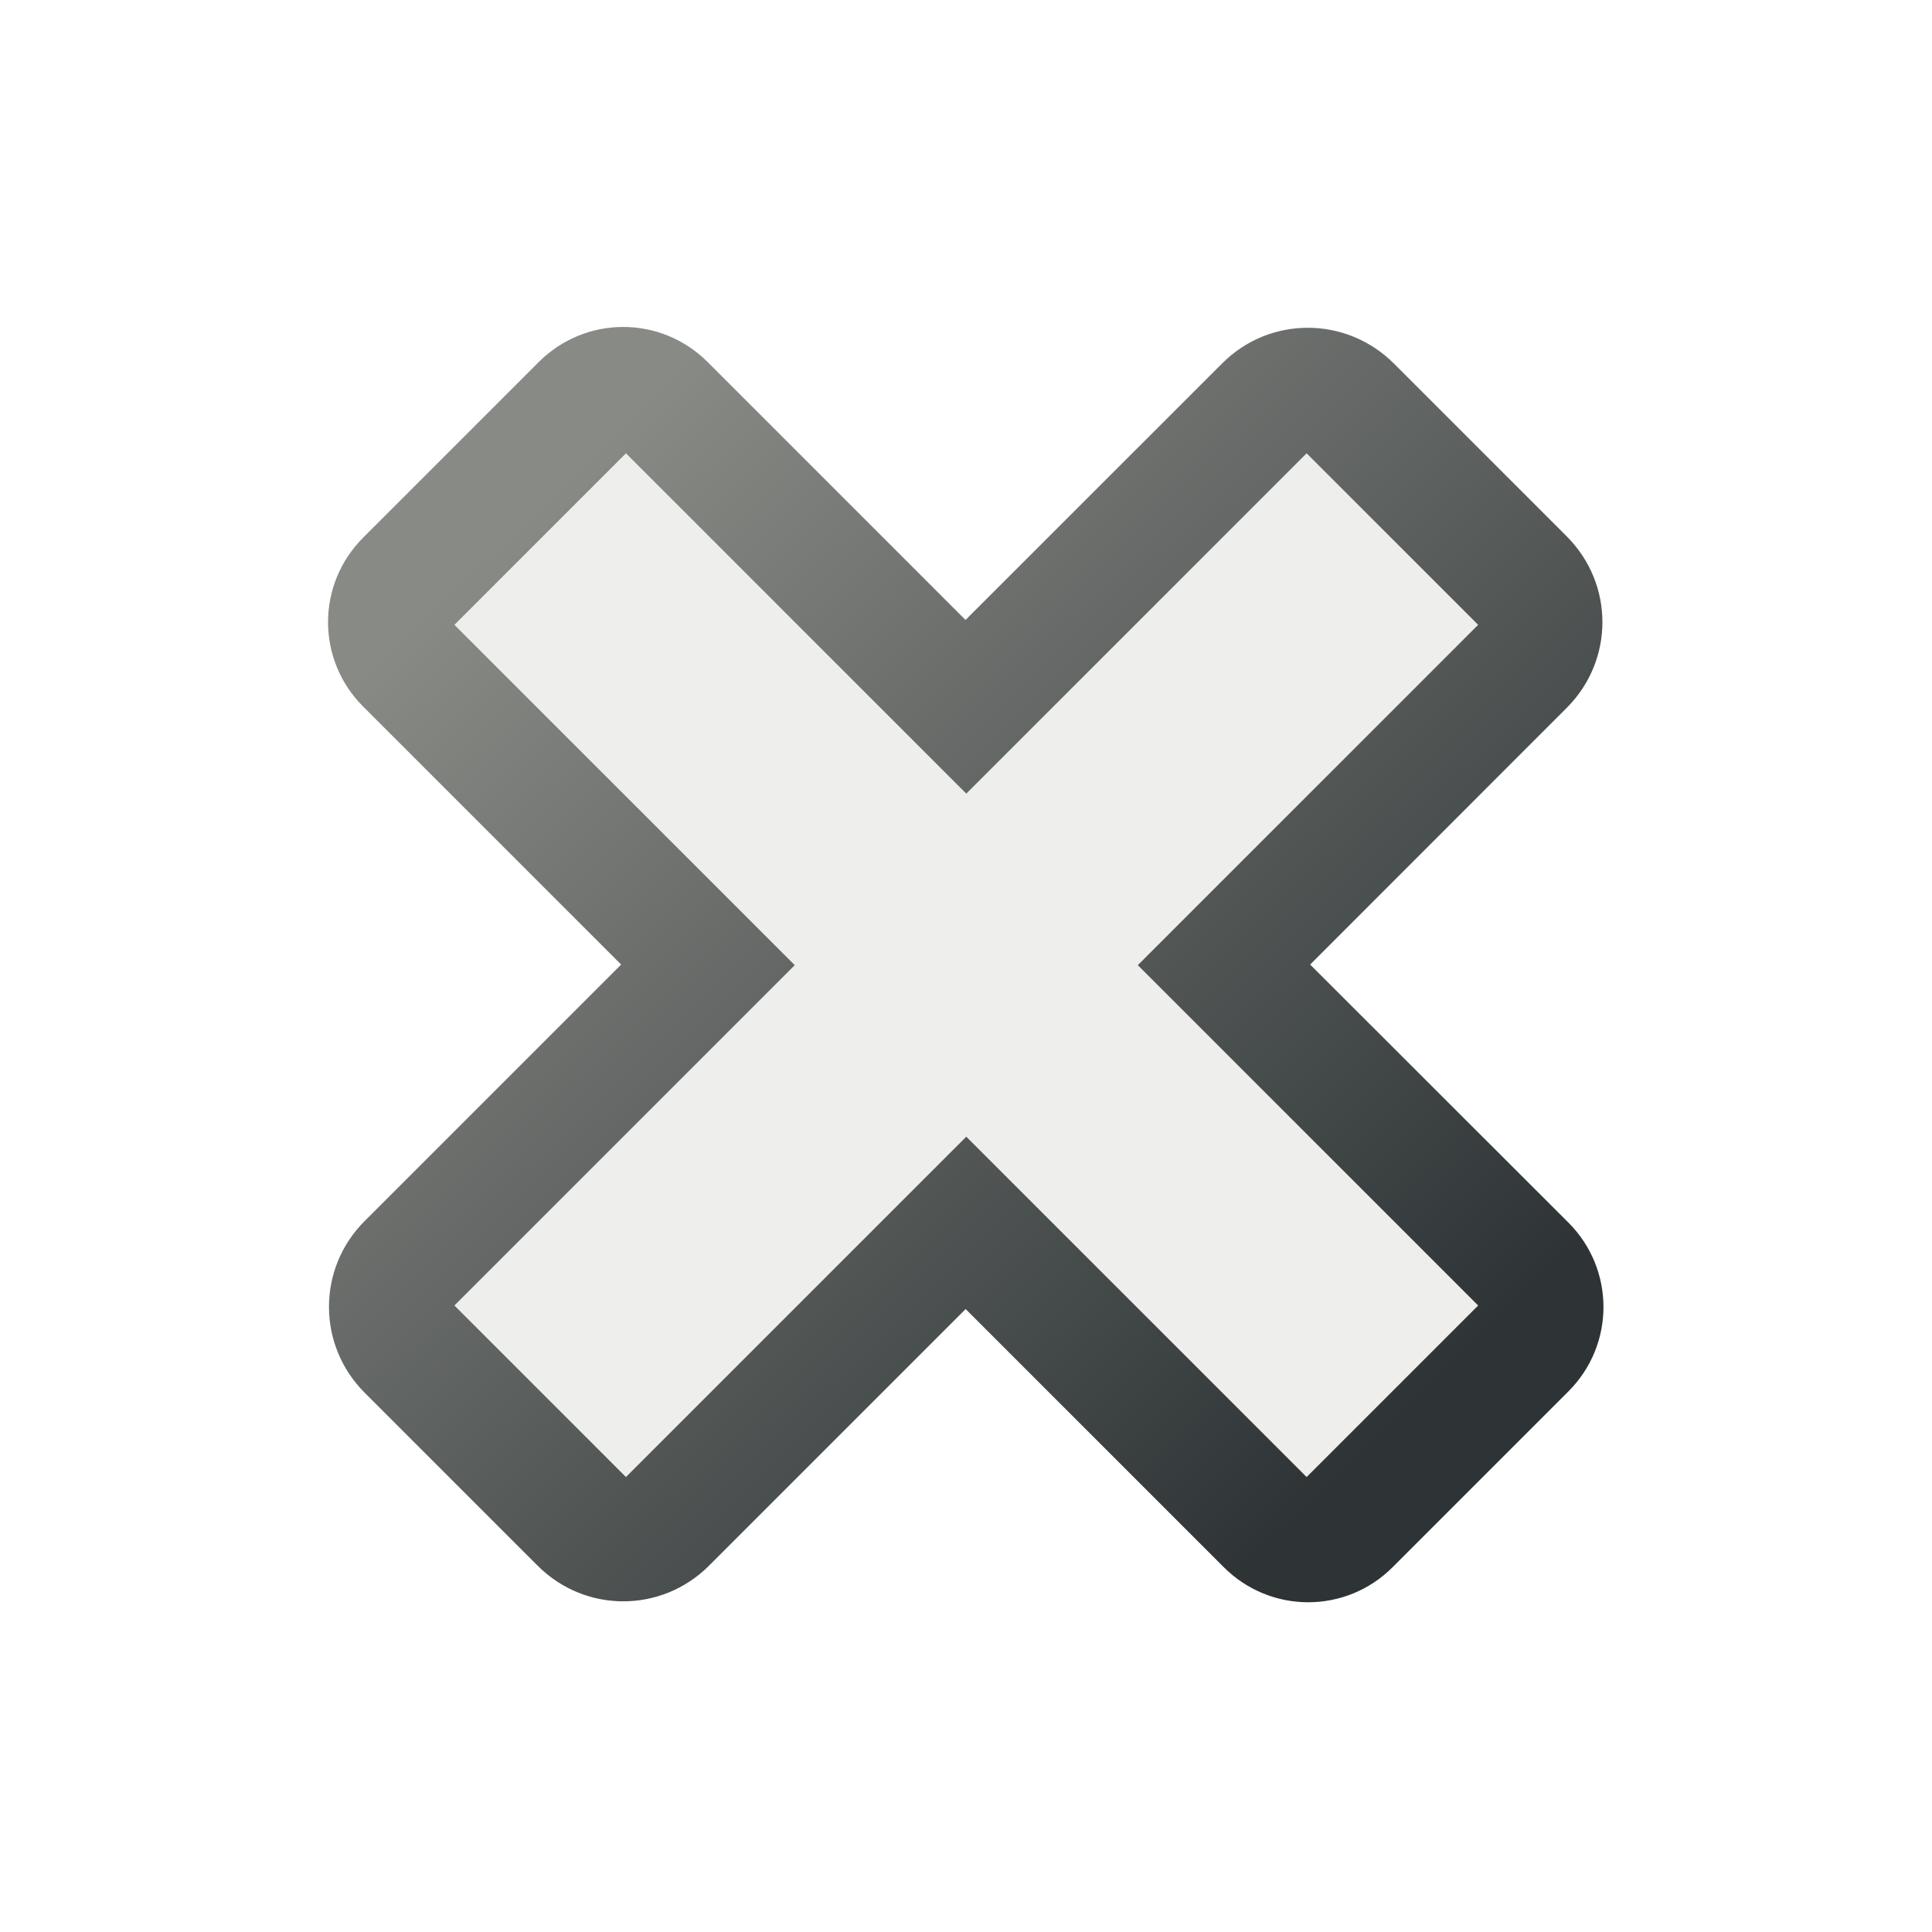<?xml version="1.0" encoding="UTF-8" standalone="no"?>
<!-- Created with Inkscape (http://www.inkscape.org/) -->

<svg
   width="16.0px"
   height="16.0px"
   viewBox="0 0 16.0 16.0"
   version="1.1"
   id="SVGRoot"
   sodipodi:docname="set_multiply.svg"
   inkscape:version="1.1 (c68e22c387, 2021-05-23)"
   xmlns:inkscape="http://www.inkscape.org/namespaces/inkscape"
   xmlns:sodipodi="http://sodipodi.sourceforge.net/DTD/sodipodi-0.dtd"
   xmlns:xlink="http://www.w3.org/1999/xlink"
   xmlns="http://www.w3.org/2000/svg"
   xmlns:svg="http://www.w3.org/2000/svg">
  <sodipodi:namedview
     id="namedview15790"
     pagecolor="#ffffff"
     bordercolor="#666666"
     borderopacity="1.0"
     inkscape:pageshadow="2"
     inkscape:pageopacity="0.0"
     inkscape:pagecheckerboard="0"
     inkscape:document-units="px"
     showgrid="true"
     inkscape:zoom="60.714997"
     inkscape:cx="6.7446268"
     inkscape:cy="8.918719"
     inkscape:window-width="2880"
     inkscape:window-height="1557"
     inkscape:window-x="-8"
     inkscape:window-y="-8"
     inkscape:window-maximized="1"
     inkscape:current-layer="layer1"
     inkscape:lockguides="false"
     inkscape:snap-global="false">
    <inkscape:grid
       type="xygrid"
       id="grid15853" />
  </sodipodi:namedview>
  <defs
     id="defs15785">
    <linearGradient
       inkscape:collect="always"
       id="linearGradient16135">
      <stop
         style="stop-color:#888a85;stop-opacity:1"
         offset="0"
         id="stop16131" />
      <stop
         style="stop-color:#2e3436;stop-opacity:1"
         offset="1"
         id="stop16133" />
    </linearGradient>
    <linearGradient
       inkscape:collect="always"
       xlink:href="#linearGradient16135"
       id="linearGradient16137"
       x1="2.768"
       y1="7.956"
       x2="13.221"
       y2="8.087"
       gradientUnits="userSpaceOnUse"
       gradientTransform="rotate(45,7.997,7.988)" />
  </defs>
  <g
     inkscape:label="Layer 1"
     inkscape:groupmode="layer"
     id="layer1">
    <path
       id="rect16026"
       style="color:#000000;overflow:visible;fill:url(#linearGradient16137);fill-opacity:1;stroke-width:1;stroke-linecap:round;stop-color:#000000"
       d="M 11.543,3.01 C 11.149,2.617 10.515,2.615 10.122,3.009 L 7.996,5.134 5.86,2.998 C 5.473,2.611 4.849,2.611 4.462,2.998 L 3.007,4.453 c -0.387,0.387 -0.387,1.011 2e-7,1.398 l 2.137,2.137 -2.125,2.125 c -0.394,0.394 -0.392,1.028 0.001,1.421 l 1.432,1.432 c 0.394,0.394 1.026,0.394 1.42,10e-7 l 2.125,-2.125 2.138,2.138 c 0.387,0.387 1.011,0.387 1.398,0 l 1.456,-1.456 c 0.387,-0.387 0.387,-1.011 -1e-6,-1.398 L 10.85,7.988 12.975,5.862 c 0.394,-0.394 0.394,-1.026 0,-1.42 z" />
    <rect
       style="color:#000000;overflow:visible;fill:#eeeeec;stroke-width:1;stroke-linecap:round;stop-color:#000000"
       id="rect15900"
       width="2.009"
       height="9.981"
       x="10.306"
       y="-4.997"
       transform="rotate(45)" />
    <rect
       style="color:#000000;overflow:visible;fill:#eeeeec;stroke-width:1;stroke-linecap:round;stop-color:#000000"
       id="rect16004"
       width="2.009"
       height="9.981"
       x="-1.011"
       y="-16.301"
       transform="rotate(135)" />
  </g>
</svg>
